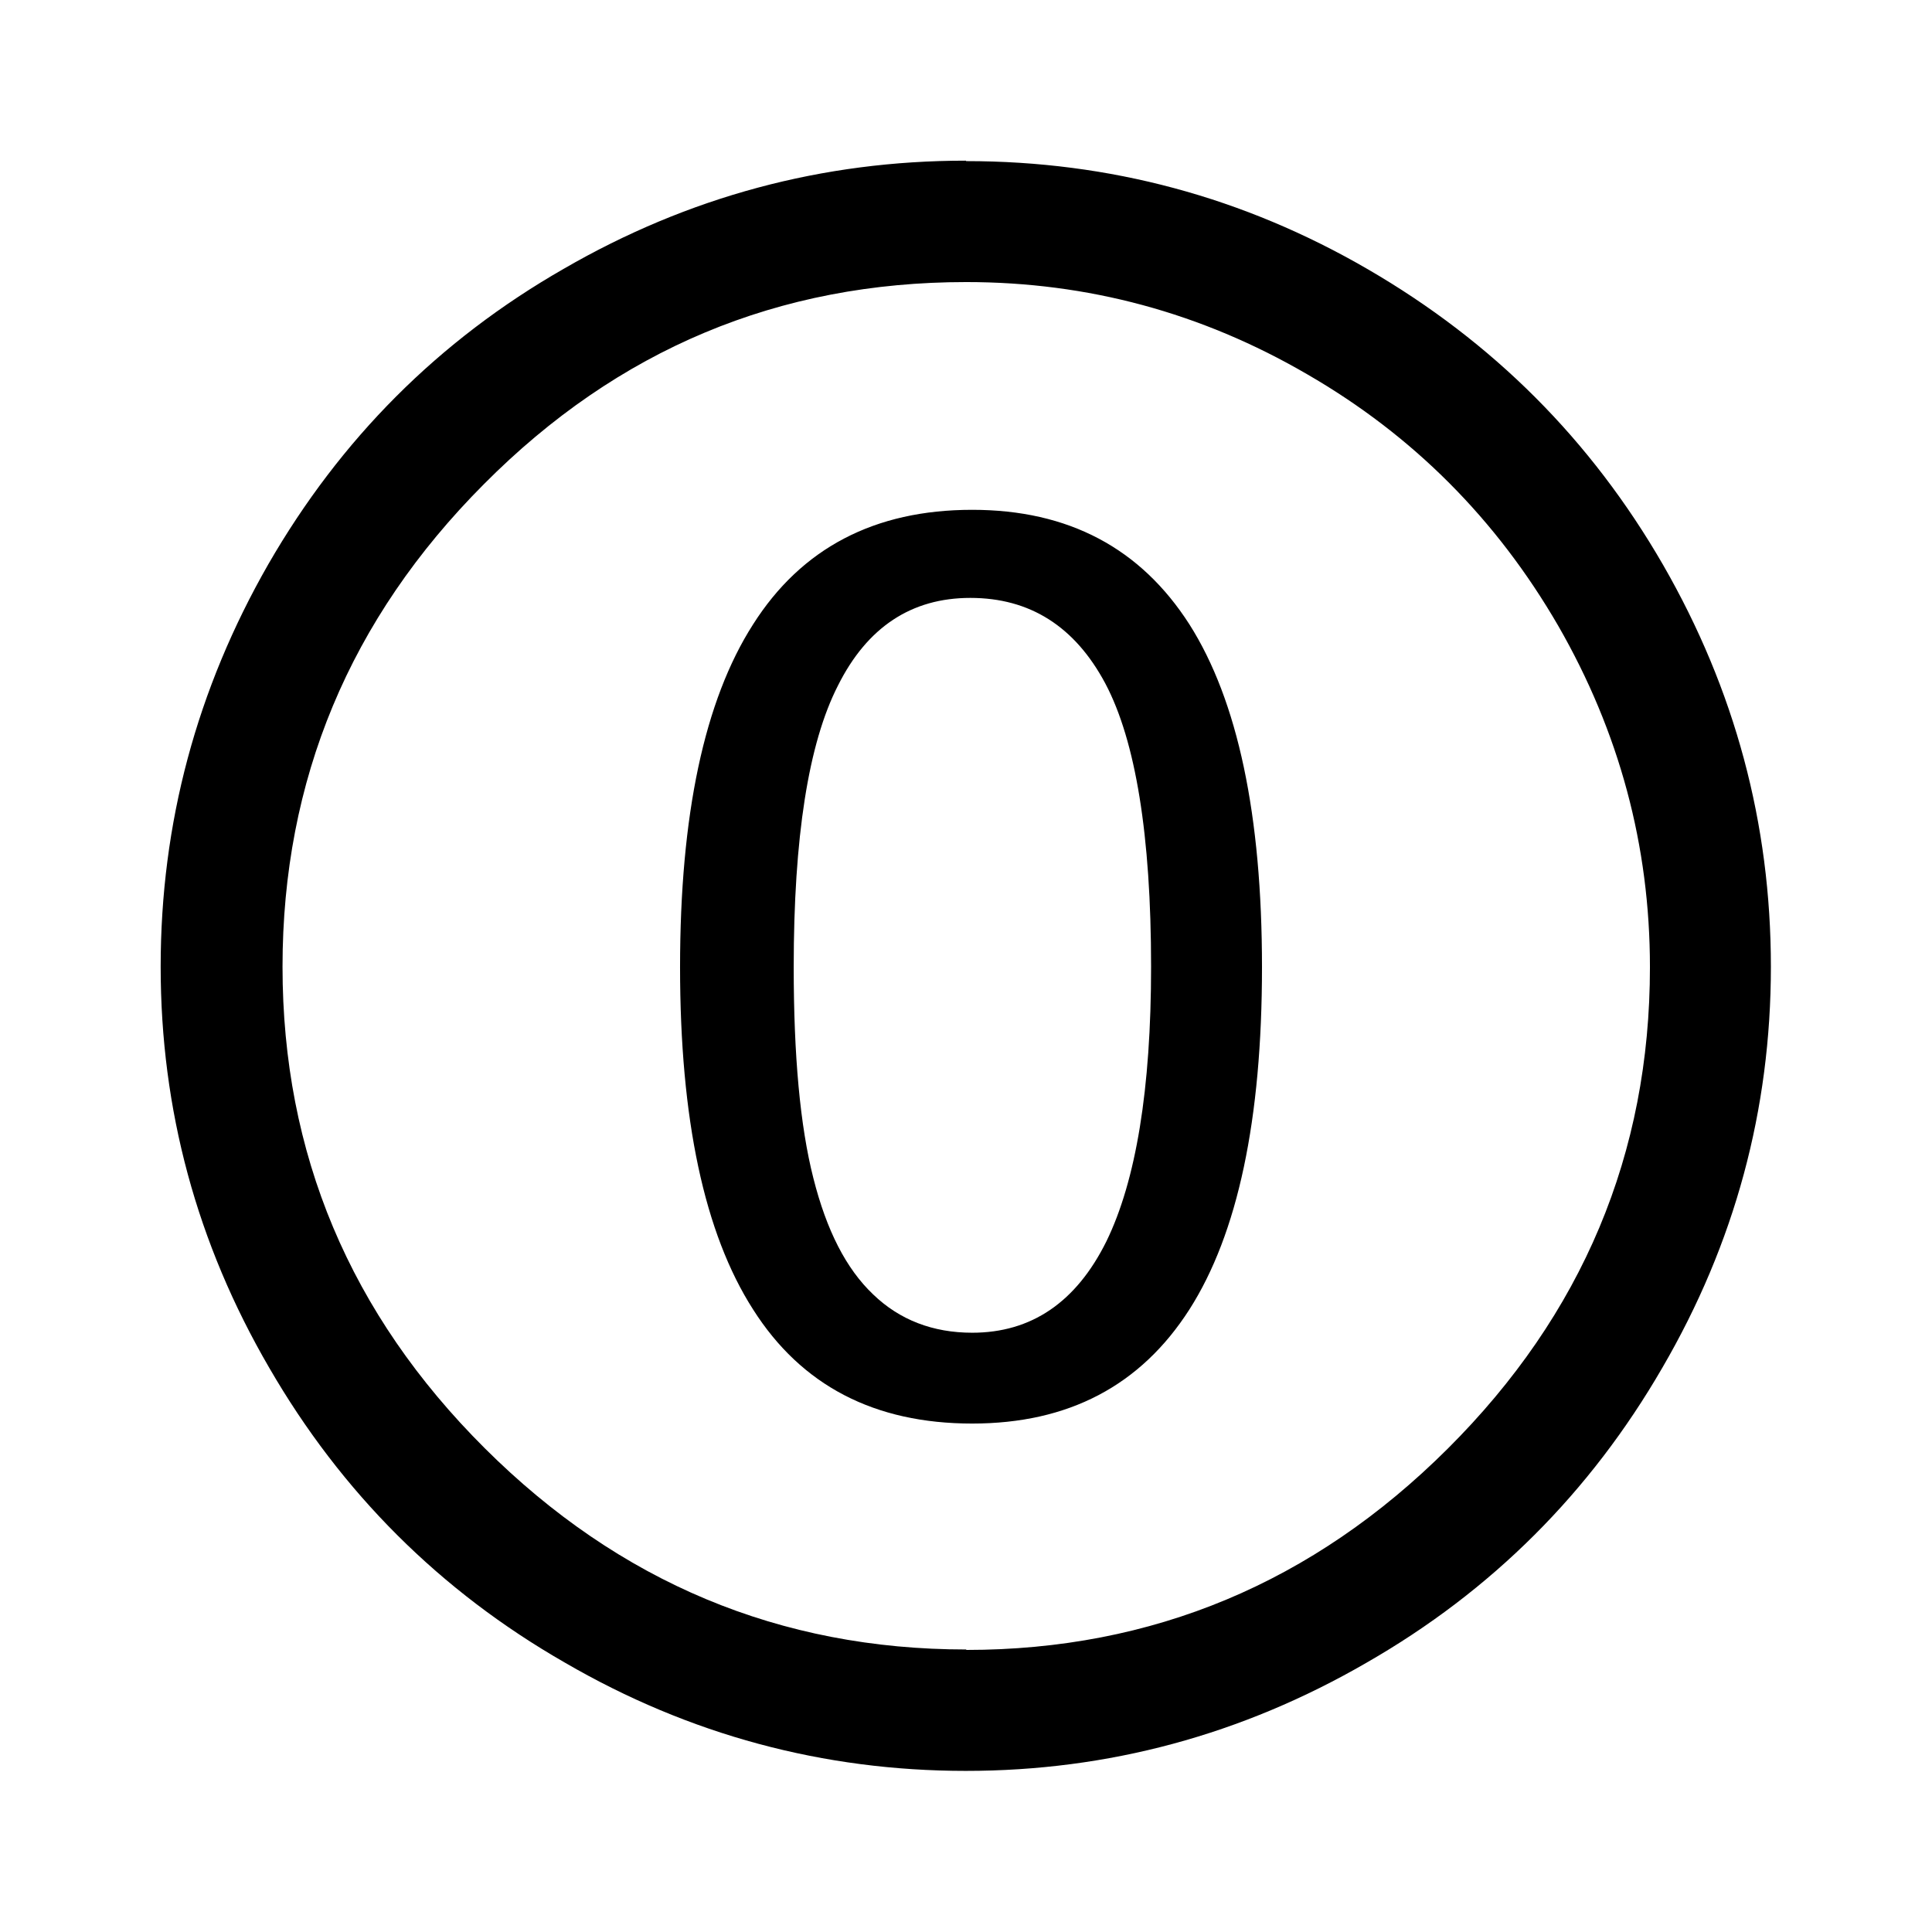 <?xml version="1.0" encoding="UTF-8"?>
<!DOCTYPE svg PUBLIC "-//W3C//DTD SVG 1.1//EN" "http://www.w3.org/Graphics/SVG/1.1/DTD/svg11.dtd">
<!-- Creator: CorelDRAW -->
<svg xmlns="http://www.w3.org/2000/svg" xml:space="preserve" width="4.233mm" height="4.233mm" style="shape-rendering:geometricPrecision; text-rendering:geometricPrecision; image-rendering:optimizeQuality; fill-rule:evenodd; clip-rule:evenodd"
viewBox="0 0 4.233 4.233"
 xmlns:xlink="http://www.w3.org/1999/xlink">
 <defs>
  <style type="text/css">
   <![CDATA[
    .fil0 {fill:black;fill-rule:nonzero}
   ]]>
  </style>
 </defs>
 <g id="Capa_x0020_1">
  <path class="fil0" d="M2.117 0.353c0.314,0 0.608,0.079 0.88,0.237 0.274,0.159 0.489,0.374 0.647,0.648 0.157,0.273 0.236,0.566 0.236,0.88 0,0.313 -0.079,0.606 -0.238,0.879 -0.158,0.273 -0.374,0.489 -0.648,0.646 -0.273,0.158 -0.566,0.237 -0.878,0.237 -0.312,0 -0.606,-0.079 -0.878,-0.237 -0.274,-0.157 -0.49,-0.373 -0.648,-0.646 -0.159,-0.273 -0.238,-0.566 -0.238,-0.879 0,-0.314 0.079,-0.608 0.236,-0.882 0.158,-0.274 0.373,-0.49 0.647,-0.647 0.273,-0.158 0.567,-0.237 0.881,-0.237zm0 3.262c0.408,0 0.76,-0.147 1.055,-0.441 0.295,-0.294 0.443,-0.646 0.443,-1.055 0,-0.266 -0.067,-0.515 -0.201,-0.748 -0.135,-0.233 -0.318,-0.417 -0.55,-0.551 -0.232,-0.135 -0.481,-0.202 -0.747,-0.202 -0.411,0 -0.763,0.147 -1.057,0.443 -0.294,0.295 -0.441,0.648 -0.441,1.057 0,0.41 0.148,0.761 0.443,1.055 0.295,0.294 0.647,0.441 1.055,0.441zm0.013 -2.498c0.211,0 0.369,0.084 0.476,0.251 0.106,0.167 0.159,0.418 0.159,0.751 0,0.334 -0.053,0.584 -0.159,0.75 -0.107,0.167 -0.265,0.25 -0.476,0.25 -0.214,0 -0.374,-0.083 -0.48,-0.25 -0.107,-0.167 -0.16,-0.417 -0.16,-0.75 0,-0.333 0.053,-0.584 0.16,-0.751 0.106,-0.167 0.266,-0.251 0.48,-0.251zm0 1.803c0.13,0 0.228,-0.067 0.294,-0.2 0.065,-0.133 0.098,-0.334 0.098,-0.602 0,-0.288 -0.034,-0.495 -0.1,-0.62 -0.067,-0.126 -0.166,-0.188 -0.296,-0.188 -0.129,0 -0.226,0.064 -0.29,0.192 -0.065,0.127 -0.097,0.333 -0.097,0.617 0,0.194 0.014,0.348 0.043,0.462 0.029,0.115 0.072,0.199 0.131,0.255 0.058,0.056 0.131,0.084 0.217,0.084z"/>
 </g>
</svg>
